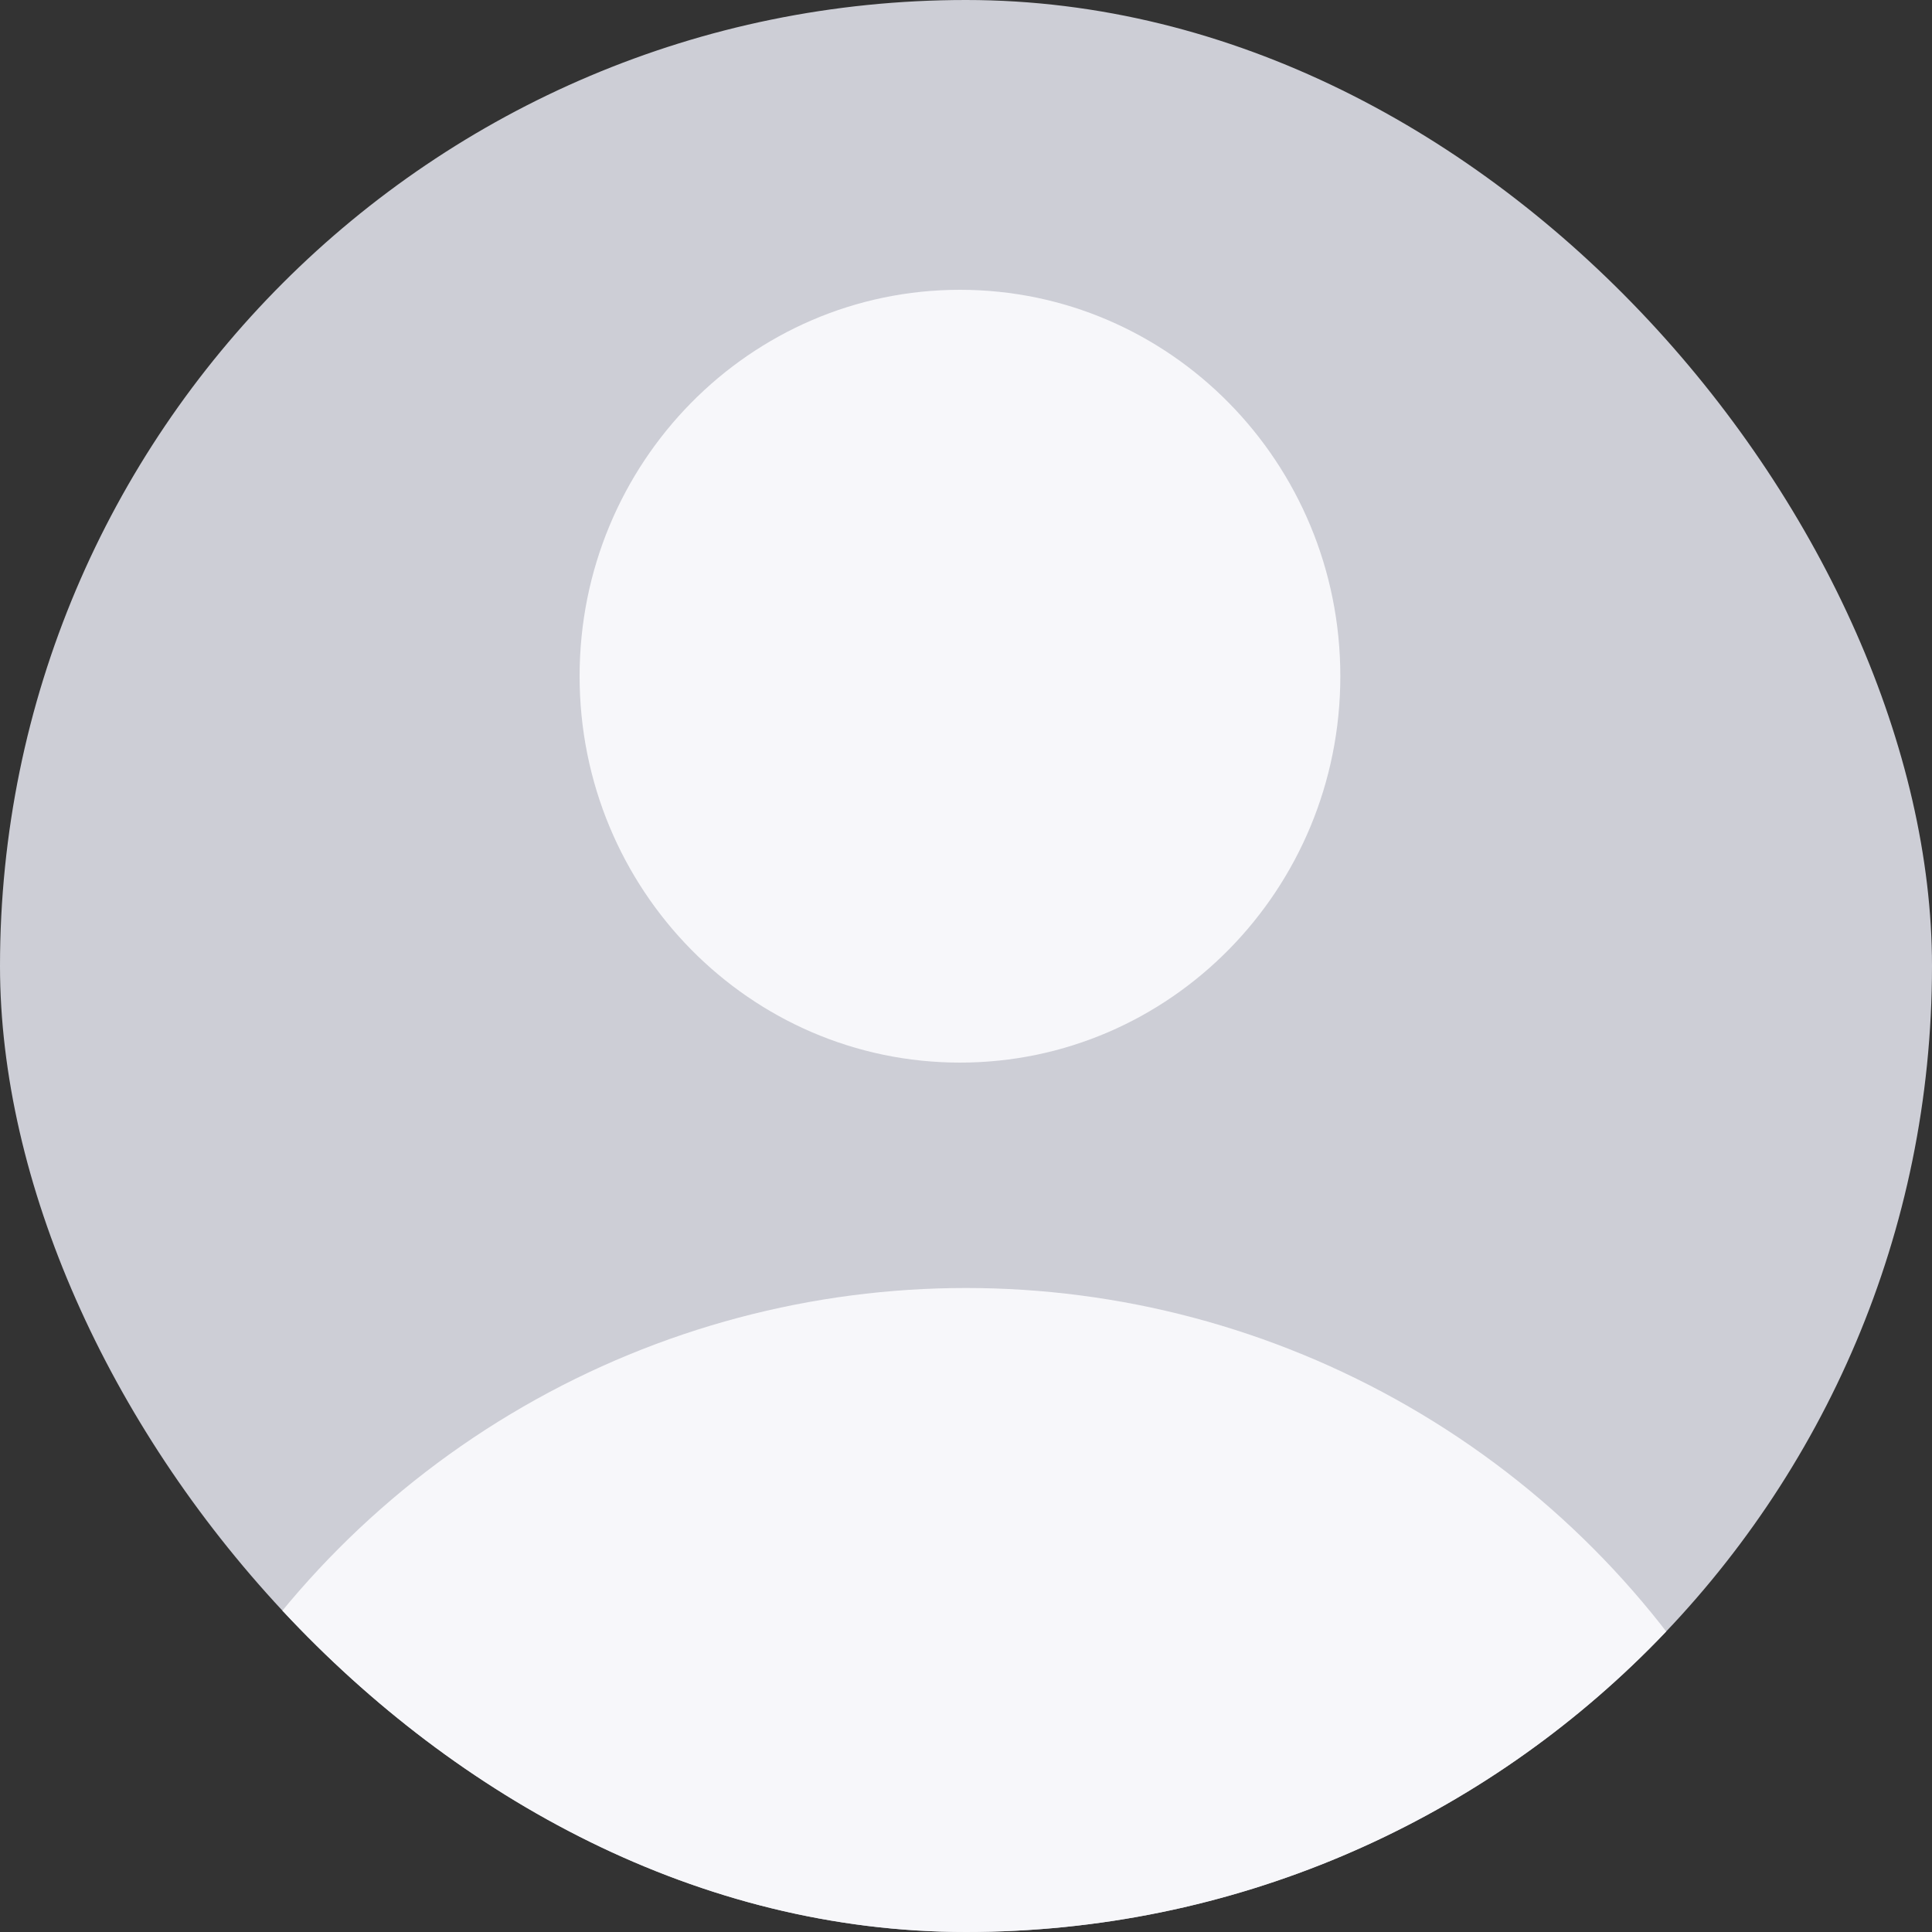 <svg xmlns="http://www.w3.org/2000/svg" width="24" height="24" viewBox="0 0 24 24" fill="none">
  <rect x="0" y="0" width="24" height="24" fill="#333333" stroke="none"/>
  <g clip-path="url(#clip0_551_591)">
    <rect width="24" height="24" rx="12" fill="#CDCED6"/>
    <path d="M11.925 13.2C14.535 13.2 16.65 11.051 16.65 8.4C16.65 5.749 14.535 3.6 11.925 3.6C9.316 3.6 7.2 5.749 7.2 8.4C7.2 11.051 9.316 13.2 11.925 13.2Z" fill="#F7F7FA"/>
    <circle cx="12" cy="27" r="11" fill="#F7F7FA"/>
  </g>
  <defs>
    <clipPath id="clip0_551_591">
      <rect width="24" height="24" rx="12" fill="white"/>
    </clipPath>
  </defs>
</svg>